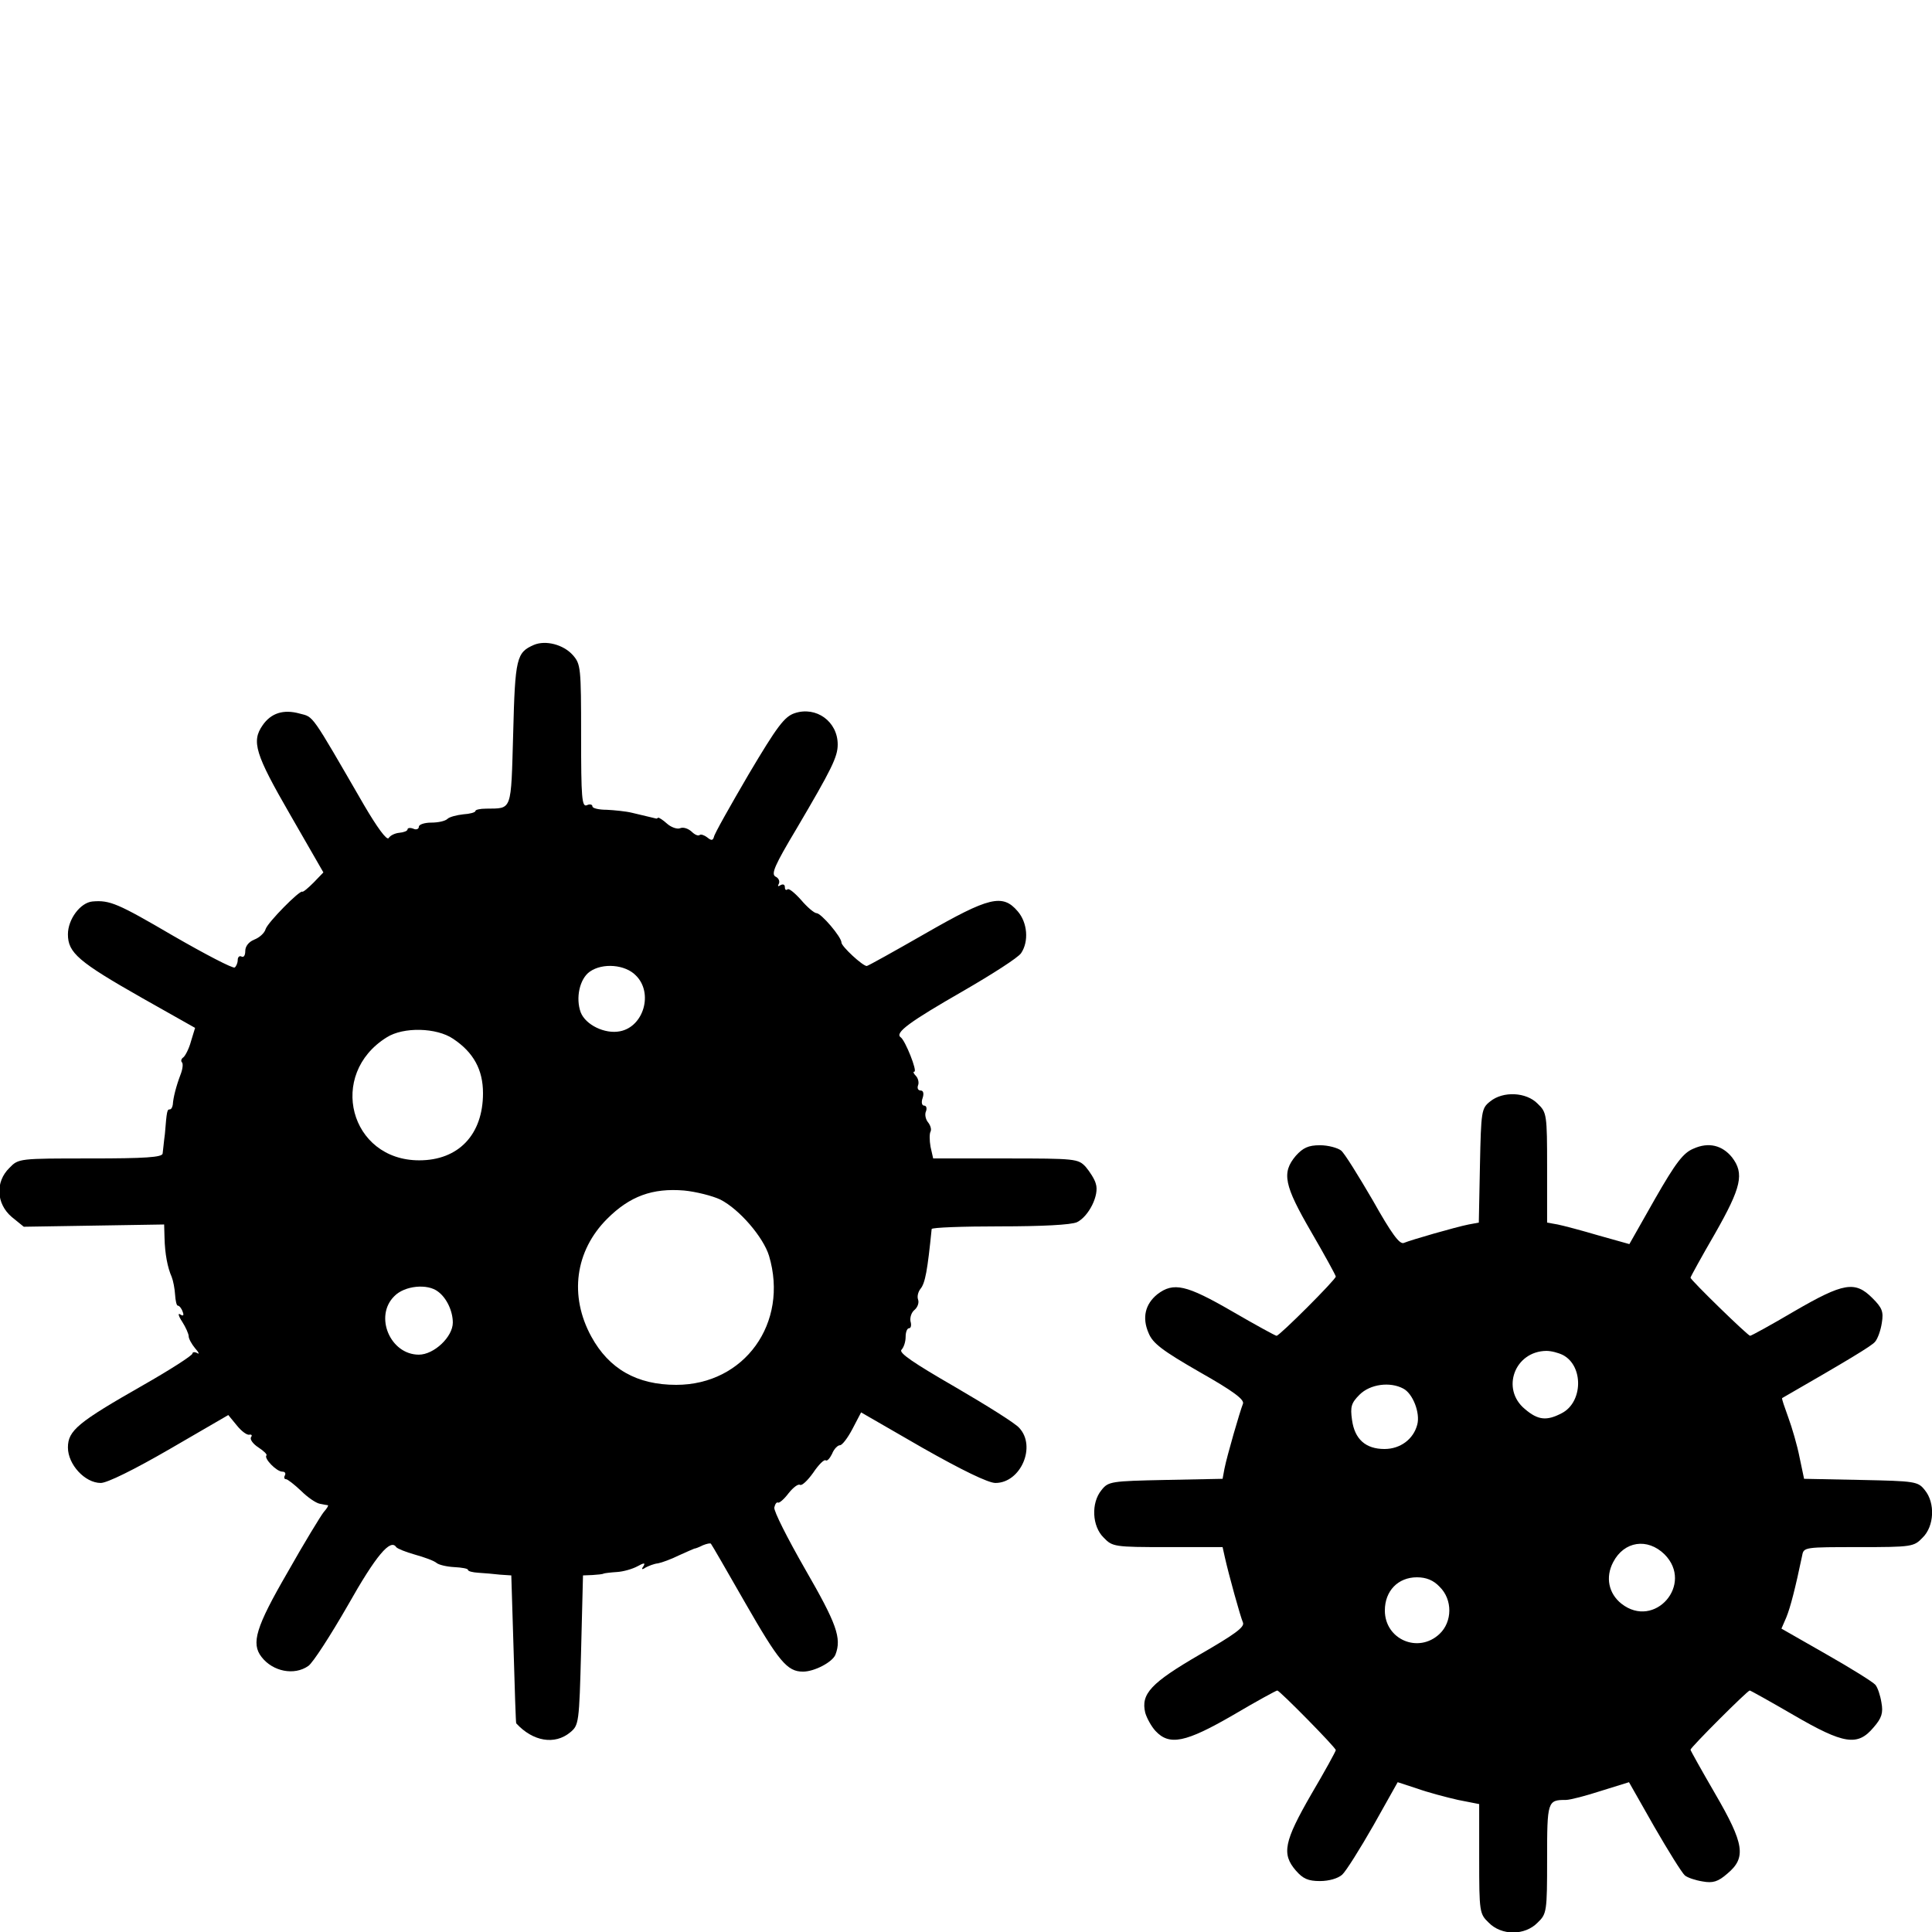 <?xml version="1.0" standalone="no"?>
<!DOCTYPE svg PUBLIC "-//W3C//DTD SVG 20010904//EN"
 "http://www.w3.org/TR/2001/REC-SVG-20010904/DTD/svg10.dtd">
<svg version="1.0" xmlns="http://www.w3.org/2000/svg"
 width="512pt" height="512pt" viewBox="0 0 512 512"
 preserveAspectRatio="xMidYMid meet">
<g transform="translate(0,512) scale(0.1,-0.1)"
fill="#000000" stroke="none">
<path d="M1415 3411 c-46 -20 -50 -34 -55 -234 -6 -210 -2 -199 -72 -200 -16
0 -28 -3 -28 -6 0 -4 -15 -8 -32 -9 -18 -2 -37 -7 -42 -12 -6 -6 -25 -10 -43
-10 -18 0 -33 -5 -33 -11 0 -6 -7 -9 -15 -5 -8 3 -15 2 -15 -2 0 -4 -10 -8
-22 -9 -11 -1 -24 -7 -28 -14 -5 -7 -31 29 -65 87 -143 247 -133 233 -171 243
-43 12 -76 1 -98 -31 -30 -43 -20 -76 73 -237 l88 -153 -26 -27 c-14 -14 -28
-26 -30 -24 -7 4 -91 -81 -97 -99 -3 -11 -17 -23 -30 -28 -15 -6 -24 -18 -24
-30 0 -12 -4 -18 -10 -15 -5 3 -10 -1 -10 -9 0 -8 -4 -17 -8 -20 -5 -3 -78 35
-163 84 -147 86 -168 95 -214 91 -32 -3 -65 -47 -65 -87 0 -49 28 -73 197
-169 l140 -79 -11 -36 c-5 -19 -15 -38 -20 -42 -6 -4 -7 -10 -4 -13 4 -4 2
-19 -4 -34 -11 -29 -19 -60 -20 -78 -1 -7 -4 -13 -8 -13 -7 0 -8 -3 -13 -65
-3 -22 -5 -46 -6 -52 -1 -10 -47 -13 -191 -13 -189 0 -191 0 -215 -25 -38 -37
-35 -95 6 -130 l32 -26 186 3 186 3 1 -35 c1 -43 8 -79 19 -104 4 -10 8 -31 9
-47 1 -16 4 -29 7 -29 4 0 10 -7 13 -16 4 -10 2 -13 -7 -7 -6 4 -4 -5 6 -20 9
-14 17 -32 17 -38 0 -7 8 -21 17 -32 10 -11 12 -17 6 -13 -7 4 -13 3 -13 -1 0
-5 -59 -43 -131 -84 -172 -98 -199 -120 -199 -165 0 -45 45 -94 87 -94 17 0
88 35 183 90 l155 90 23 -28 c12 -15 27 -26 33 -24 6 1 8 -2 4 -7 -3 -6 6 -18
20 -27 14 -9 24 -19 21 -21 -7 -8 27 -43 42 -43 7 0 10 -4 7 -10 -3 -5 -2 -10
3 -10 4 0 22 -14 40 -31 17 -17 39 -32 49 -34 10 -2 20 -4 22 -4 2 -1 -3 -9
-11 -18 -8 -10 -52 -82 -96 -160 -84 -145 -97 -188 -69 -224 30 -39 87 -50
124 -24 12 8 59 81 105 161 75 133 113 177 128 154 3 -4 25 -13 50 -20 25 -7
50 -16 57 -22 6 -5 27 -10 47 -11 20 -1 36 -4 36 -7 0 -4 12 -7 28 -8 15 -1
41 -3 57 -5 l30 -2 6 -195 c3 -107 6 -196 7 -197 44 -48 102 -58 143 -24 23
19 24 24 29 218 l5 198 25 1 c14 1 27 2 30 4 3 1 19 3 35 4 17 1 41 8 54 15
18 10 22 10 16 0 -6 -8 -4 -10 6 -3 8 4 22 10 33 11 10 2 35 11 55 21 20 9 38
17 41 18 3 0 13 4 23 9 10 4 19 6 21 4 2 -2 43 -73 91 -157 89 -155 111 -182
153 -182 30 0 78 25 86 45 17 44 3 82 -80 226 -47 82 -84 155 -82 164 2 9 6
15 10 13 3 -2 16 9 28 25 12 15 25 25 30 22 5 -3 20 11 35 32 14 21 29 36 33
33 4 -3 11 5 17 17 5 13 15 23 21 23 6 0 21 20 33 43 l23 44 163 -94 c104 -59
174 -93 193 -93 67 0 109 97 63 146 -10 12 -87 60 -171 109 -109 63 -149 90
-141 98 6 6 11 21 11 34 0 13 4 23 9 23 5 0 7 8 4 18 -2 10 2 24 11 31 8 7 12
19 9 27 -3 8 0 20 6 28 13 15 19 50 30 159 1 4 82 7 181 7 112 0 188 4 204 11
31 15 60 72 50 102 -3 12 -16 32 -27 45 -20 21 -26 22 -212 22 l-192 0 -7 31
c-3 17 -3 35 0 40 3 6 0 16 -6 24 -7 8 -10 22 -6 30 3 8 1 15 -5 15 -6 0 -8 9
-4 20 4 12 2 20 -5 20 -7 0 -10 6 -7 14 3 7 0 19 -6 25 -6 6 -8 11 -4 11 9 0
-24 83 -36 91 -17 12 25 42 166 123 76 44 145 88 153 100 21 31 17 81 -9 111
-40 47 -76 38 -245 -59 -82 -47 -152 -86 -155 -86 -11 0 -67 52 -67 62 0 15
-54 78 -66 78 -6 0 -25 16 -41 35 -17 19 -33 32 -36 28 -4 -3 -7 -1 -7 6 0 7
-5 9 -12 5 -6 -4 -8 -3 -4 4 3 6 0 15 -9 19 -12 7 -2 30 56 127 93 158 109
190 109 223 0 61 -57 102 -114 83 -27 -9 -46 -34 -122 -162 -49 -84 -91 -158
-92 -166 -3 -10 -7 -10 -18 -1 -8 6 -17 9 -20 6 -4 -3 -13 1 -21 9 -9 8 -22
13 -31 9 -8 -3 -24 3 -34 12 -11 10 -22 17 -24 16 -2 -2 -5 -3 -6 -2 -4 1 -26
6 -63 15 -16 4 -47 7 -67 8 -21 0 -38 4 -38 9 0 5 -7 7 -15 3 -13 -5 -15 20
-15 184 0 182 -1 190 -22 214 -25 28 -72 40 -103 27z m270 -876 c47 -46 21
-136 -42 -148 -40 -8 -91 17 -104 50 -14 38 -3 89 24 108 34 24 94 19 122 -10z
m-484 -168 c54 -36 79 -82 79 -144 0 -110 -65 -178 -169 -178 -184 0 -244 228
-86 326 44 28 132 26 176 -4z m708 -426 c51 -26 114 -100 129 -149 53 -178
-65 -342 -246 -342 -104 0 -178 42 -225 128 -59 108 -43 227 42 312 60 60 120
82 204 75 31 -3 75 -14 96 -24z m-748 -244 c23 -17 39 -52 39 -82 0 -38 -50
-85 -90 -85 -76 0 -119 102 -65 155 27 28 88 34 116 12z"/>
<path d="M3949 2201 c-23 -18 -24 -25 -27 -170 l-3 -151 -27 -5 c-35 -7 -153
-41 -172 -49 -11 -4 -32 24 -82 113 -38 65 -75 125 -84 132 -9 7 -34 14 -56
14 -31 0 -45 -7 -64 -28 -38 -45 -31 -78 41 -202 36 -62 65 -115 65 -118 0 -8
-149 -157 -157 -157 -3 0 -56 29 -118 65 -121 70 -155 78 -198 45 -32 -26 -41
-62 -23 -103 11 -27 36 -46 135 -103 90 -51 119 -73 115 -84 -8 -20 -42 -137
-49 -172 l-5 -27 -151 -3 c-145 -3 -152 -4 -170 -27 -28 -34 -25 -96 6 -126
23 -24 28 -25 169 -25 l146 0 6 -27 c10 -45 41 -157 48 -173 5 -12 -23 -32
-115 -85 -129 -75 -156 -104 -144 -154 4 -14 16 -36 27 -48 37 -40 80 -31 206
42 61 36 114 65 117 65 6 0 155 -151 155 -158 0 -3 -29 -56 -65 -117 -72 -125
-79 -158 -41 -202 19 -22 33 -28 64 -28 24 0 48 7 59 17 10 9 47 68 83 131
l64 114 52 -17 c28 -10 77 -23 108 -30 l56 -11 0 -145 c0 -141 1 -146 25 -169
34 -35 96 -35 130 0 24 23 25 29 25 168 0 154 1 157 50 157 11 0 53 11 93 24
l74 23 67 -118 c37 -64 73 -122 81 -129 7 -6 28 -13 47 -16 27 -5 41 -1 66 21
50 42 45 78 -33 212 -36 62 -65 114 -65 116 0 6 151 157 157 157 2 0 54 -29
116 -65 134 -78 170 -83 212 -33 22 25 26 39 21 66 -3 19 -10 40 -16 47 -7 8
-65 44 -130 81 l-119 68 13 30 c11 27 24 78 42 164 4 22 7 22 150 22 141 0
146 1 169 25 31 30 34 92 6 126 -18 23 -25 24 -170 27 l-150 3 -12 57 c-6 31
-20 79 -30 106 -10 28 -18 50 -16 51 172 99 237 138 246 149 7 8 15 30 18 50
5 30 1 40 -25 66 -46 46 -76 41 -207 -35 -61 -36 -114 -65 -117 -65 -6 0 -158
148 -158 154 0 2 29 55 65 117 70 123 78 159 45 202 -26 32 -62 41 -102 23
-27 -11 -47 -37 -102 -133 l-68 -120 -82 23 c-44 13 -93 26 -108 29 l-28 5 0
146 c0 141 -1 146 -25 169 -30 31 -92 34 -126 6z m193 -672 c55 -29 53 -125
-3 -154 -40 -21 -63 -19 -98 11 -64 53 -27 153 57 154 13 0 32 -5 44 -11z
m-423 -89 c25 -13 45 -64 37 -95 -10 -39 -45 -65 -87 -65 -50 0 -79 26 -86 77
-5 35 -2 45 20 67 28 28 81 35 116 16z m692 -439 c79 -79 -26 -200 -114 -131
-34 27 -43 70 -22 110 29 56 91 65 136 21z m-596 -86 c35 -34 34 -93 0 -125
-56 -53 -145 -15 -145 62 0 52 35 88 85 88 25 0 44 -8 60 -25z"/>
</g>
</svg>
